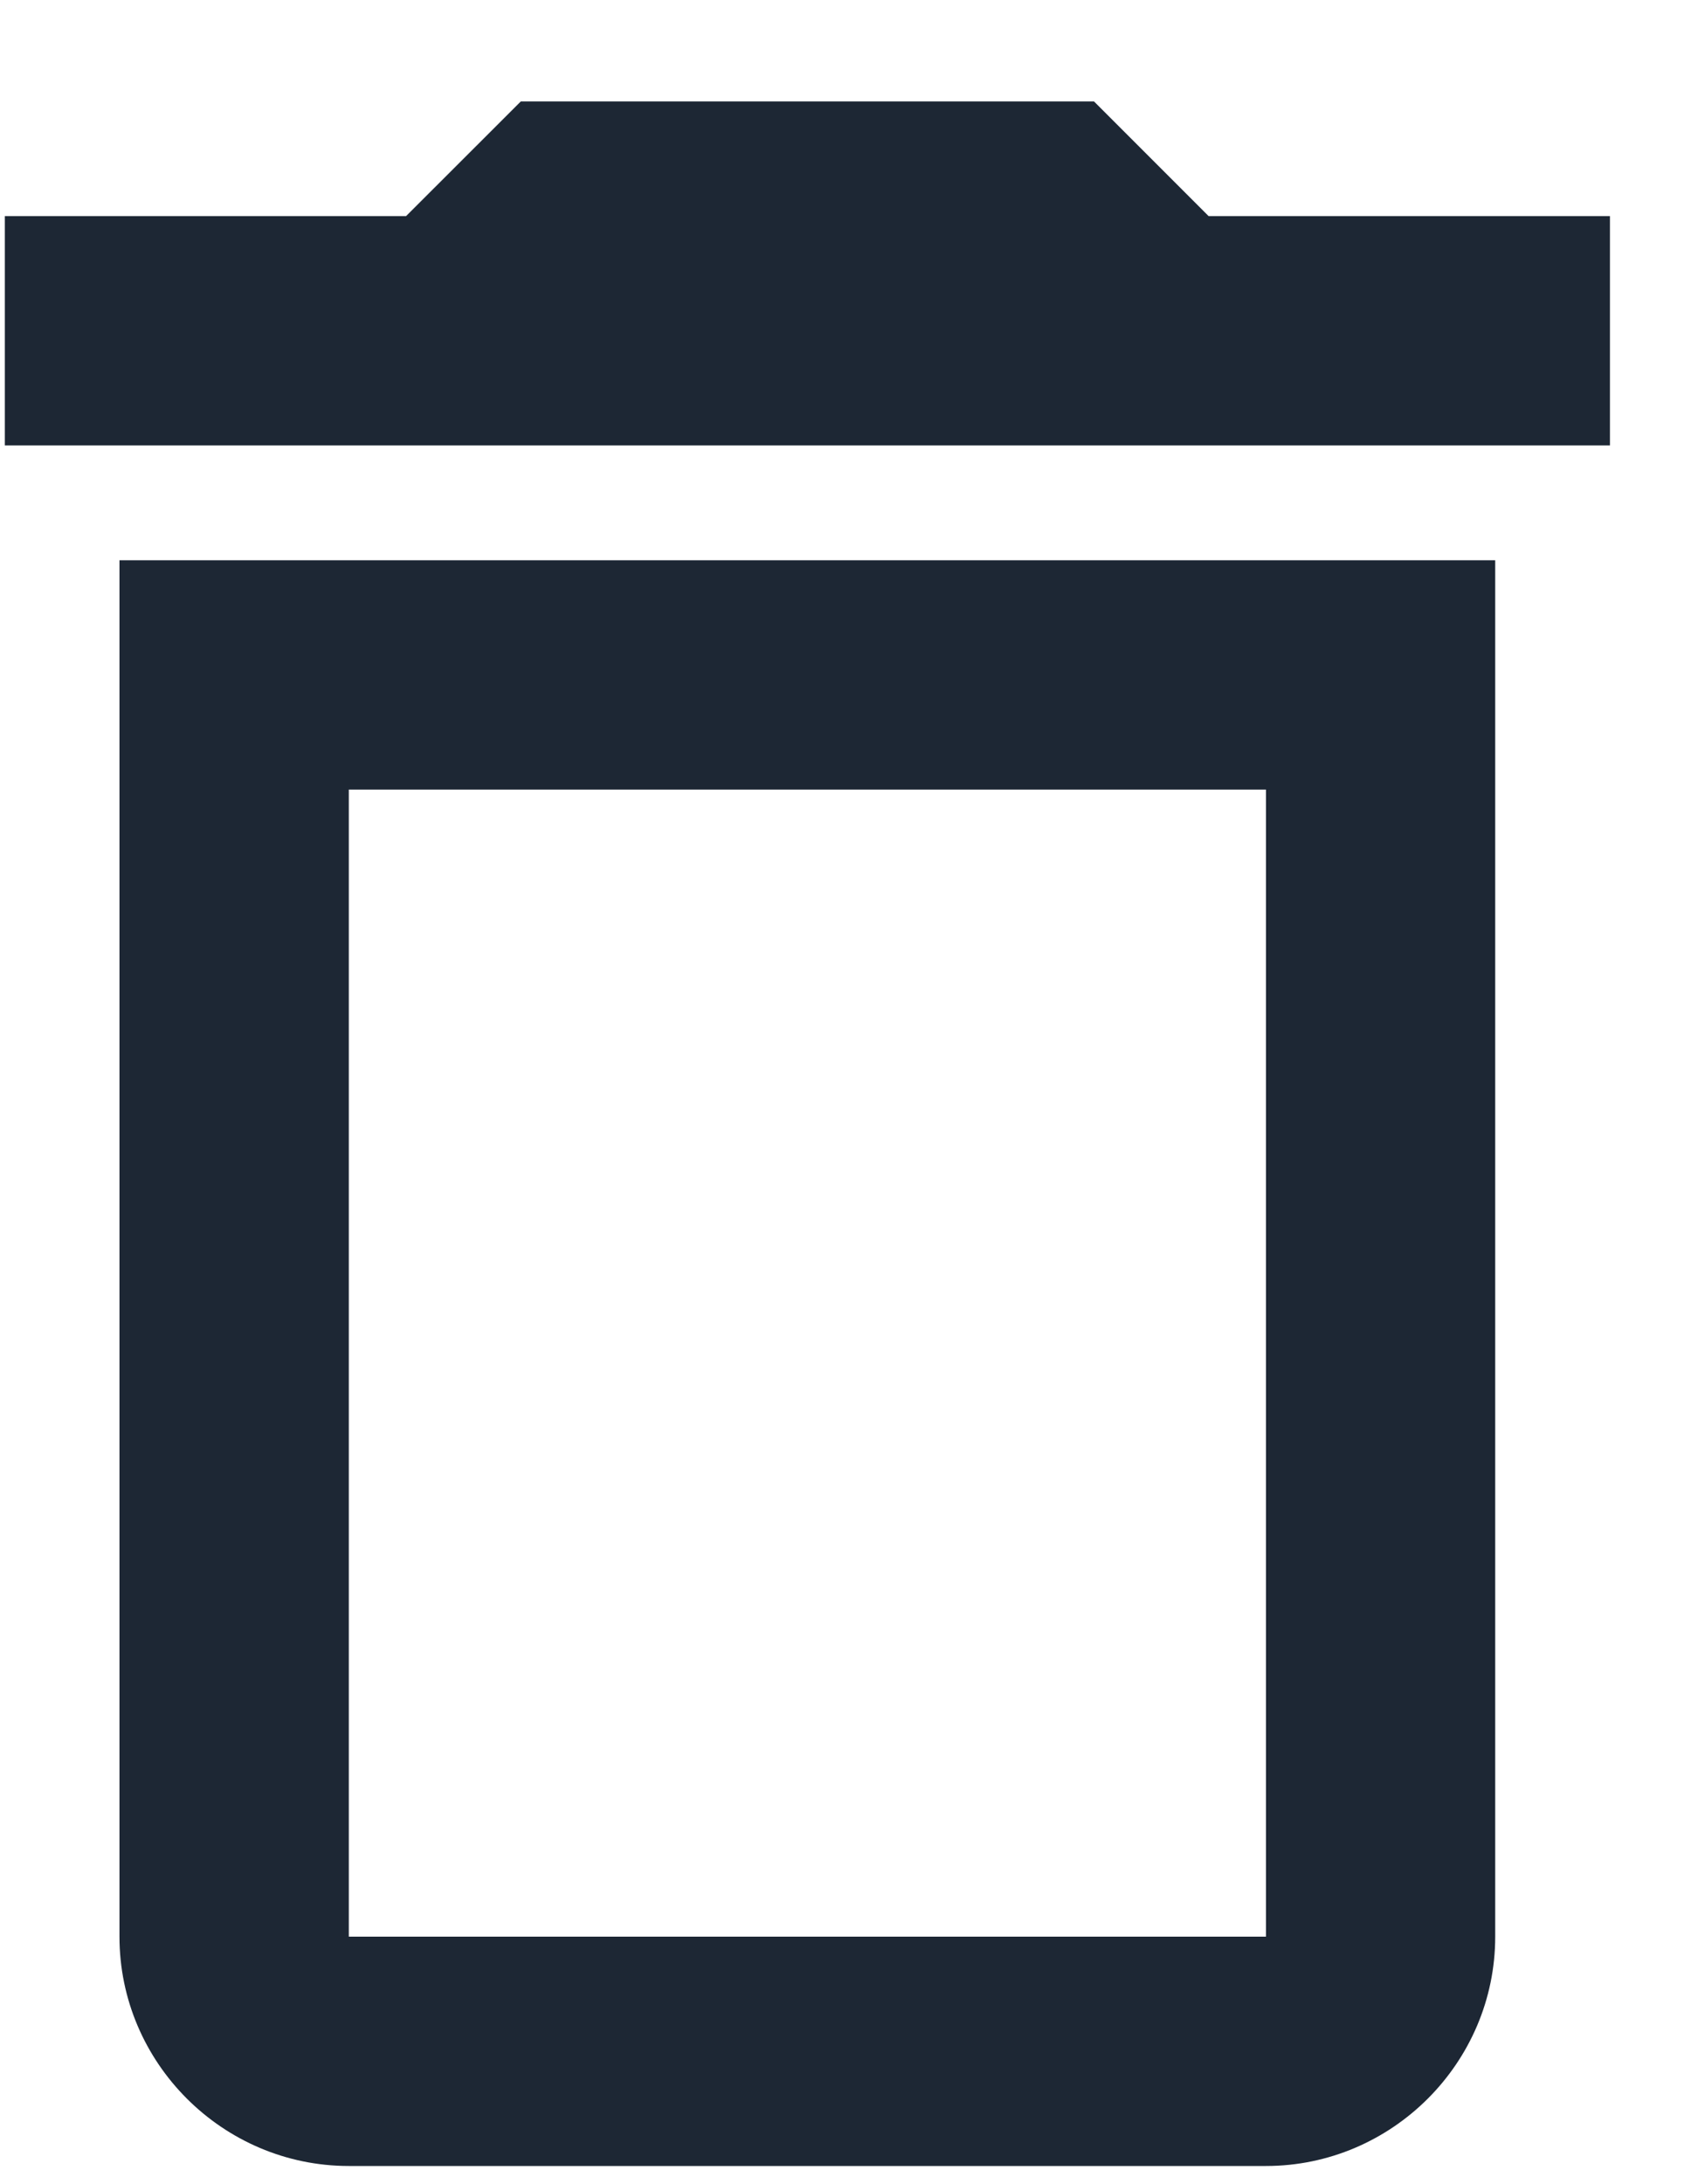 <svg width="14" height="18" viewBox="0 0 14 18" fill="none" xmlns="http://www.w3.org/2000/svg">
<path d="M0.985 15.96C0.985 16.999 1.836 17.85 2.876 17.85H10.438C11.477 17.85 12.328 16.999 12.328 15.96V4.617H0.985V15.96ZM2.876 6.507H10.438V15.96H2.876V6.507ZM9.965 1.781L9.02 0.836H4.294L3.348 1.781H0.04V3.671H13.274V1.781H9.965Z" fill="#1D2734"/>
</svg>
